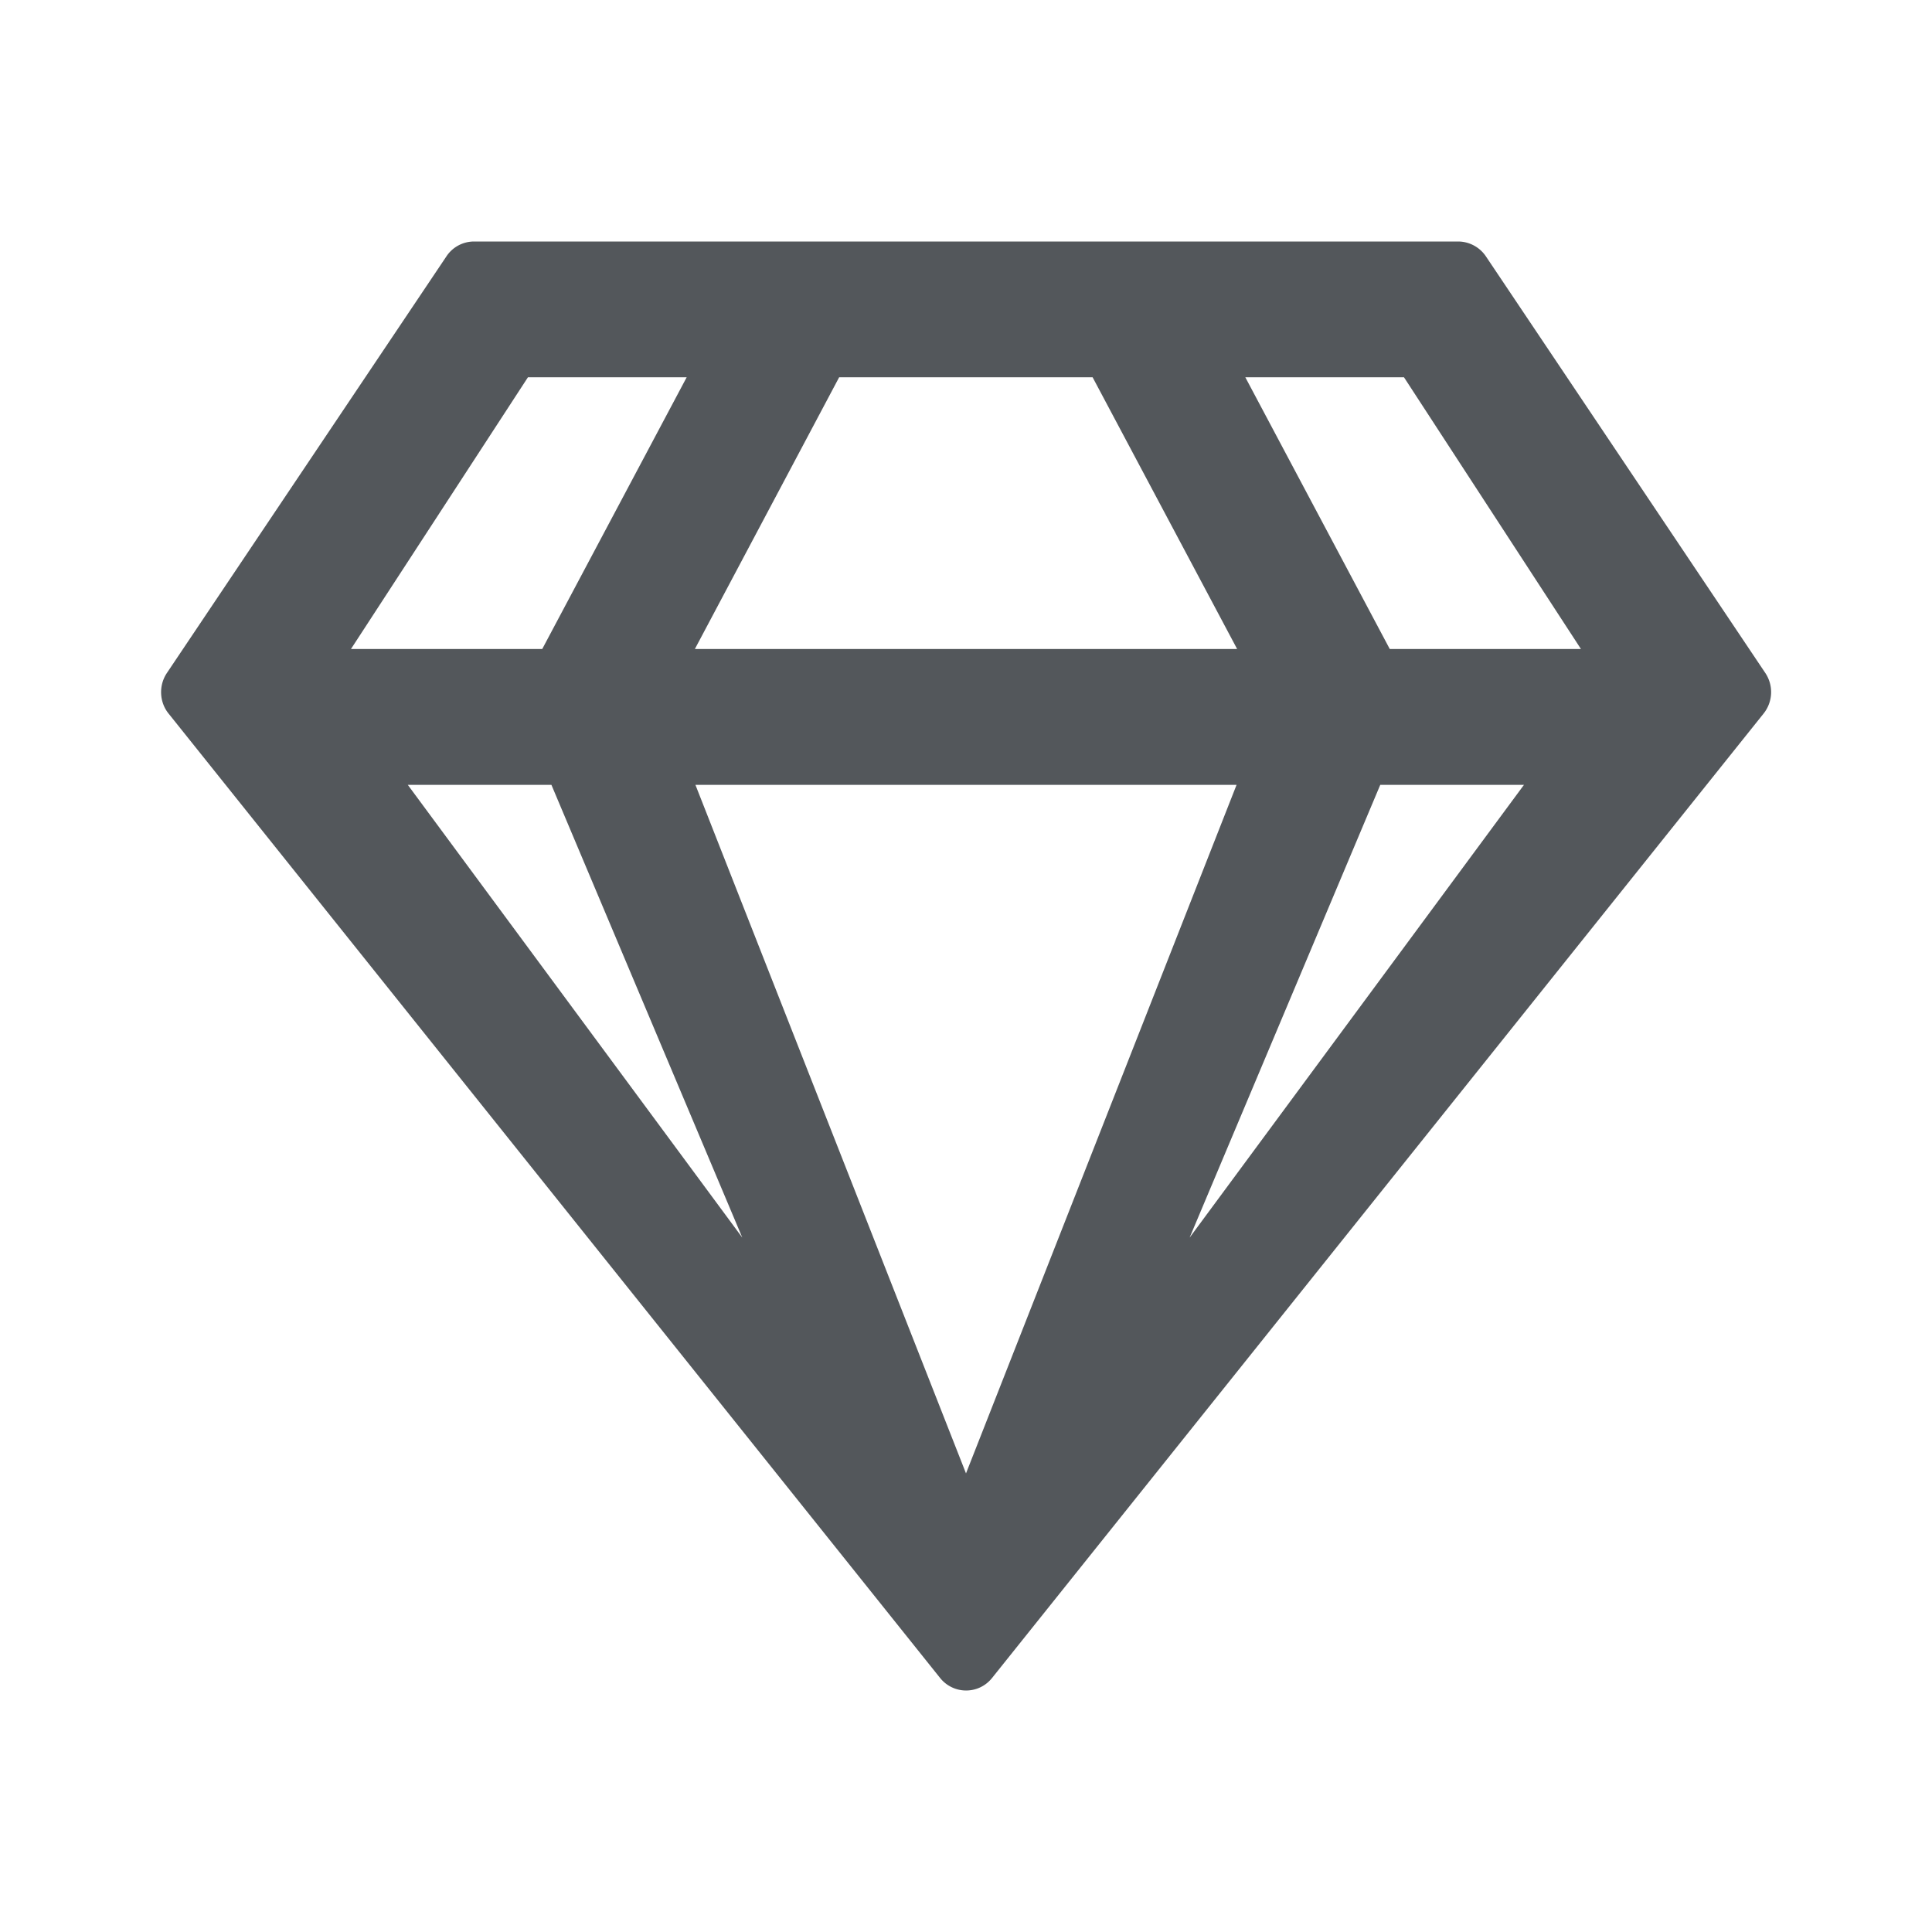 <svg fill="none" xmlns="http://www.w3.org/2000/svg" viewBox="0 0 24 24">
  <path d="M18.111 3H5.89c-.14 0-.271.07-.348.19L2.07 8.365c-.1.154-.09.358.024.499l9.584 11.98c.167.208.48.208.646 0l9.584-11.98a.427.427 0 0 0 .024-.5L18.462 3.19a.418.418 0 0 0-.35-.19Zm-.67 1.687 2.198 3.375h-2.375L15.47 4.687h1.972Zm-7.017 0h3.149l1.795 3.375H8.632l1.792-3.375Zm-3.865 0H8.53L6.736 8.062H4.36l2.198-3.375ZM5.066 9.75H6.85l2.371 5.624L5.066 9.75Zm3.573 0h6.722L12 18.303 8.639 9.75Zm6.139 5.624 2.368-5.624h1.785l-4.153 5.624Z" fill="#53575B"/>
</svg>
